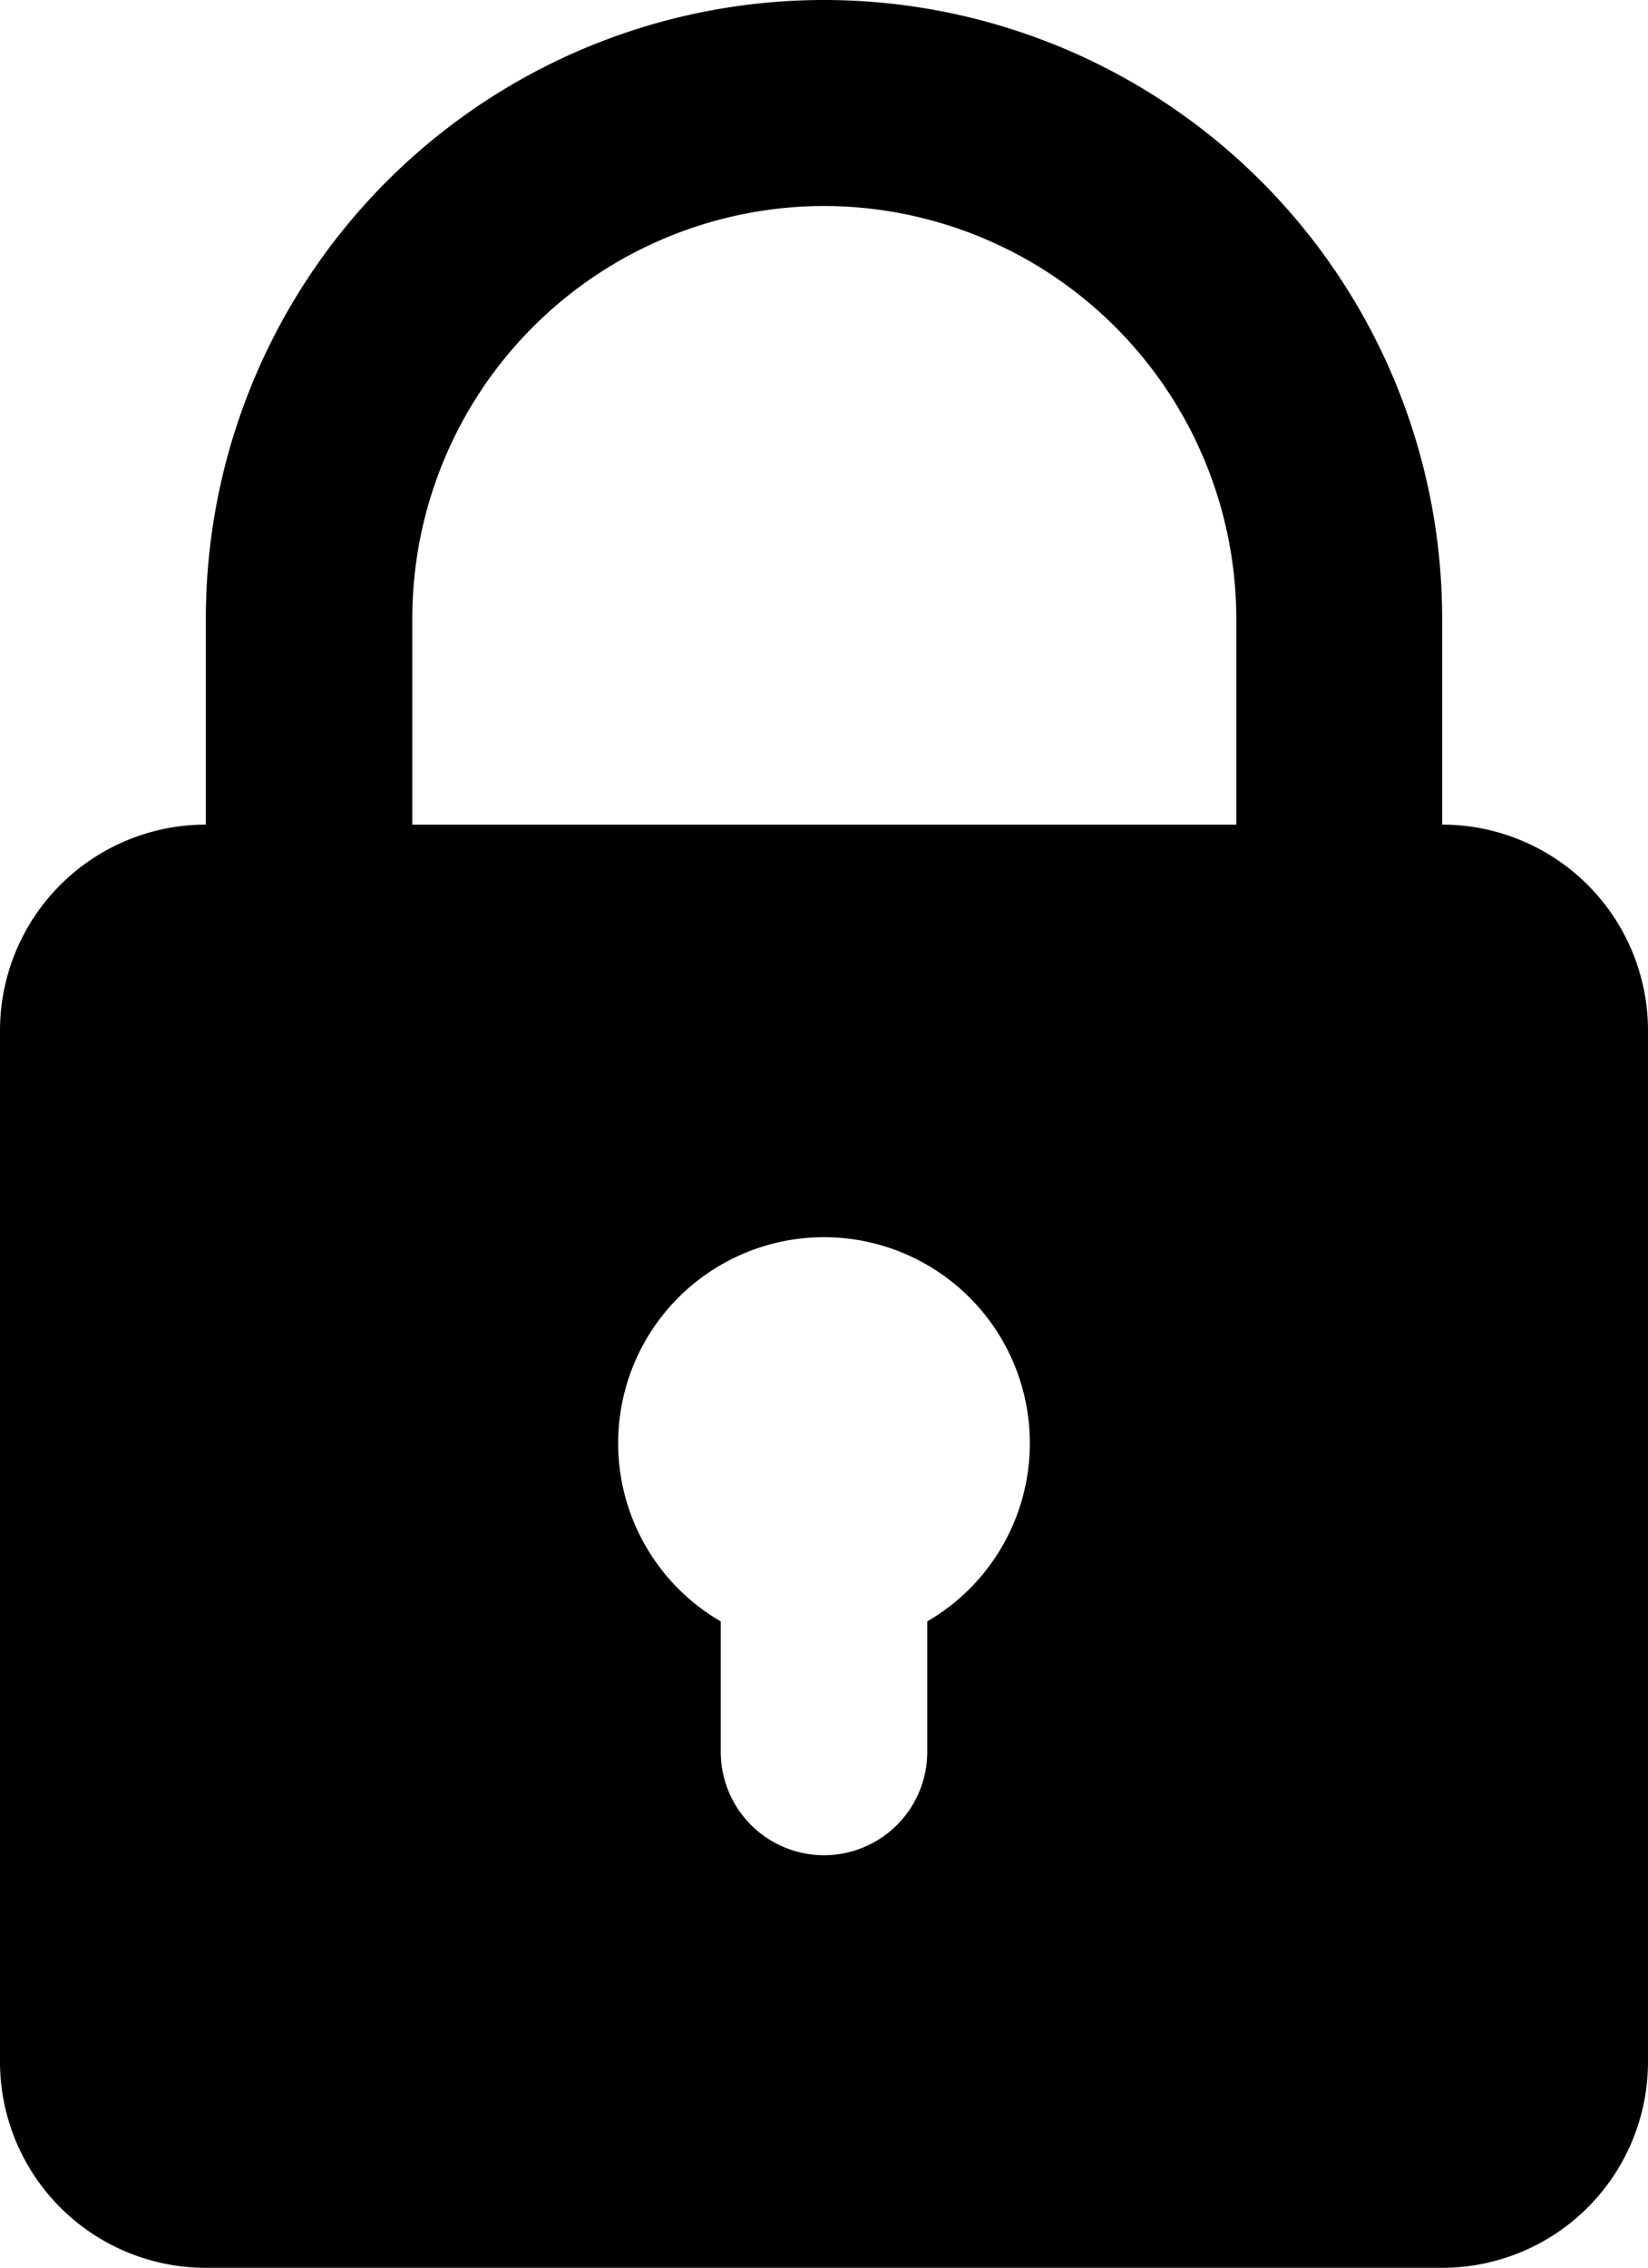 <svg xmlns="http://www.w3.org/2000/svg" viewBox="0 0 27.3 37.54">

    <title>Menu Button - Lock</title>
    <style>.fill{ background: currentColor; }</style>
    <path class="fill" d="M23.89,13.65h0V10.24a10.24,10.24,0,0,0-20.48,0v3.41A3.41,3.41,0,0,0,0,17.06V34.13a3.41,3.41,0,0,0,3.41,3.41H23.89a3.41,3.41,0,0,0,3.41-3.41V17.06A3.41,3.41,0,0,0,23.89,13.65ZM13.65,3.41a6.84,6.84,0,0,1,6.83,6.83v3.41H6.83V10.24A6.83,6.83,0,0,1,13.65,3.41Zm1.71,23.43V29a1.71,1.71,0,0,1-3.42,0V26.84a3.41,3.41,0,1,1,3.42,0Z"/>
</svg>